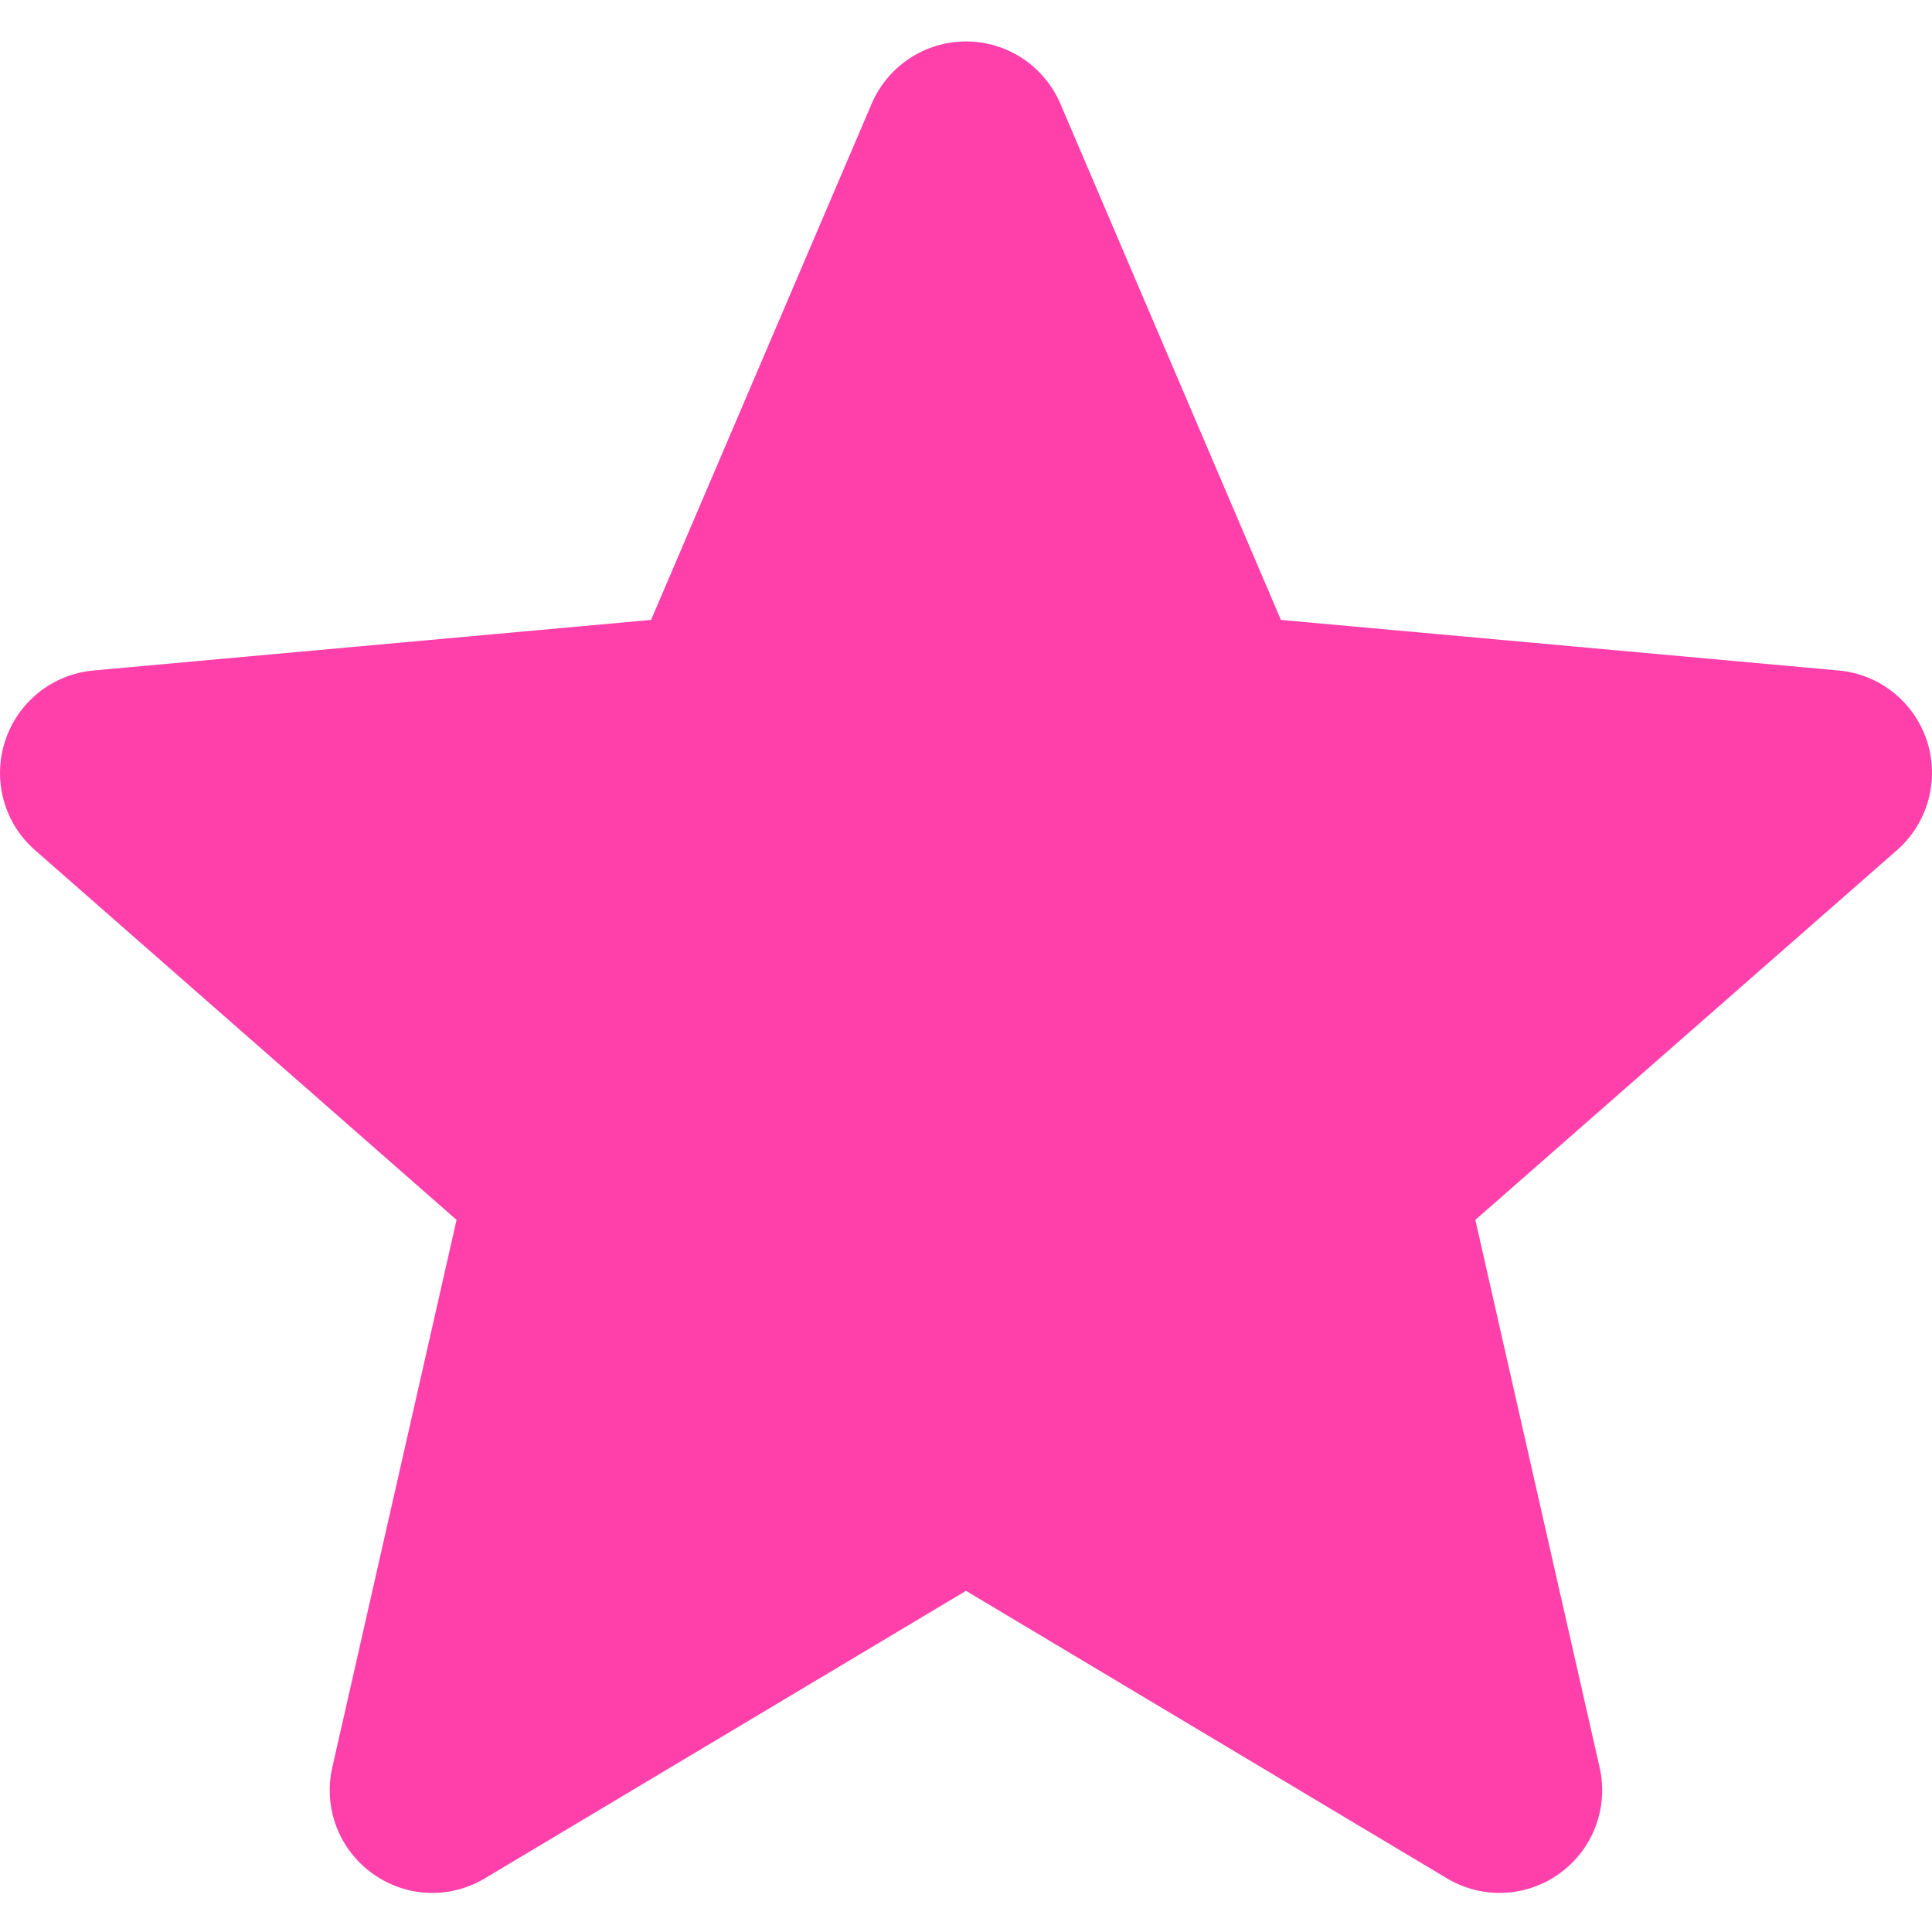 <svg width="22" height="22" viewBox="0 0 22 22" fill="none" xmlns="http://www.w3.org/2000/svg">
<g clip-path="url(#clip0_7_517)">
<path d="M21.943 8.439C21.799 7.994 21.404 7.677 20.936 7.635L14.586 7.059L12.075 1.182C11.89 0.751 11.469 0.472 11 0.472C10.532 0.472 10.11 0.751 9.925 1.183L7.414 7.059L1.063 7.635C0.597 7.678 0.202 7.994 0.058 8.439C-0.087 8.885 0.046 9.373 0.399 9.681L5.199 13.891L3.784 20.125C3.68 20.584 3.858 21.057 4.239 21.332C4.443 21.48 4.682 21.555 4.923 21.555C5.131 21.555 5.338 21.499 5.523 21.388L11 18.115L16.475 21.388C16.876 21.629 17.381 21.608 17.761 21.332C18.141 21.057 18.319 20.583 18.215 20.125L16.8 13.891L21.6 9.682C21.953 9.373 22.087 8.886 21.943 8.439Z" fill="#FF40AB"/>
</g>
<defs>
<clipPath id="clip0_7_517">
<rect width="22" height="22" fill="white"/>
</clipPath>
</defs>
</svg>
